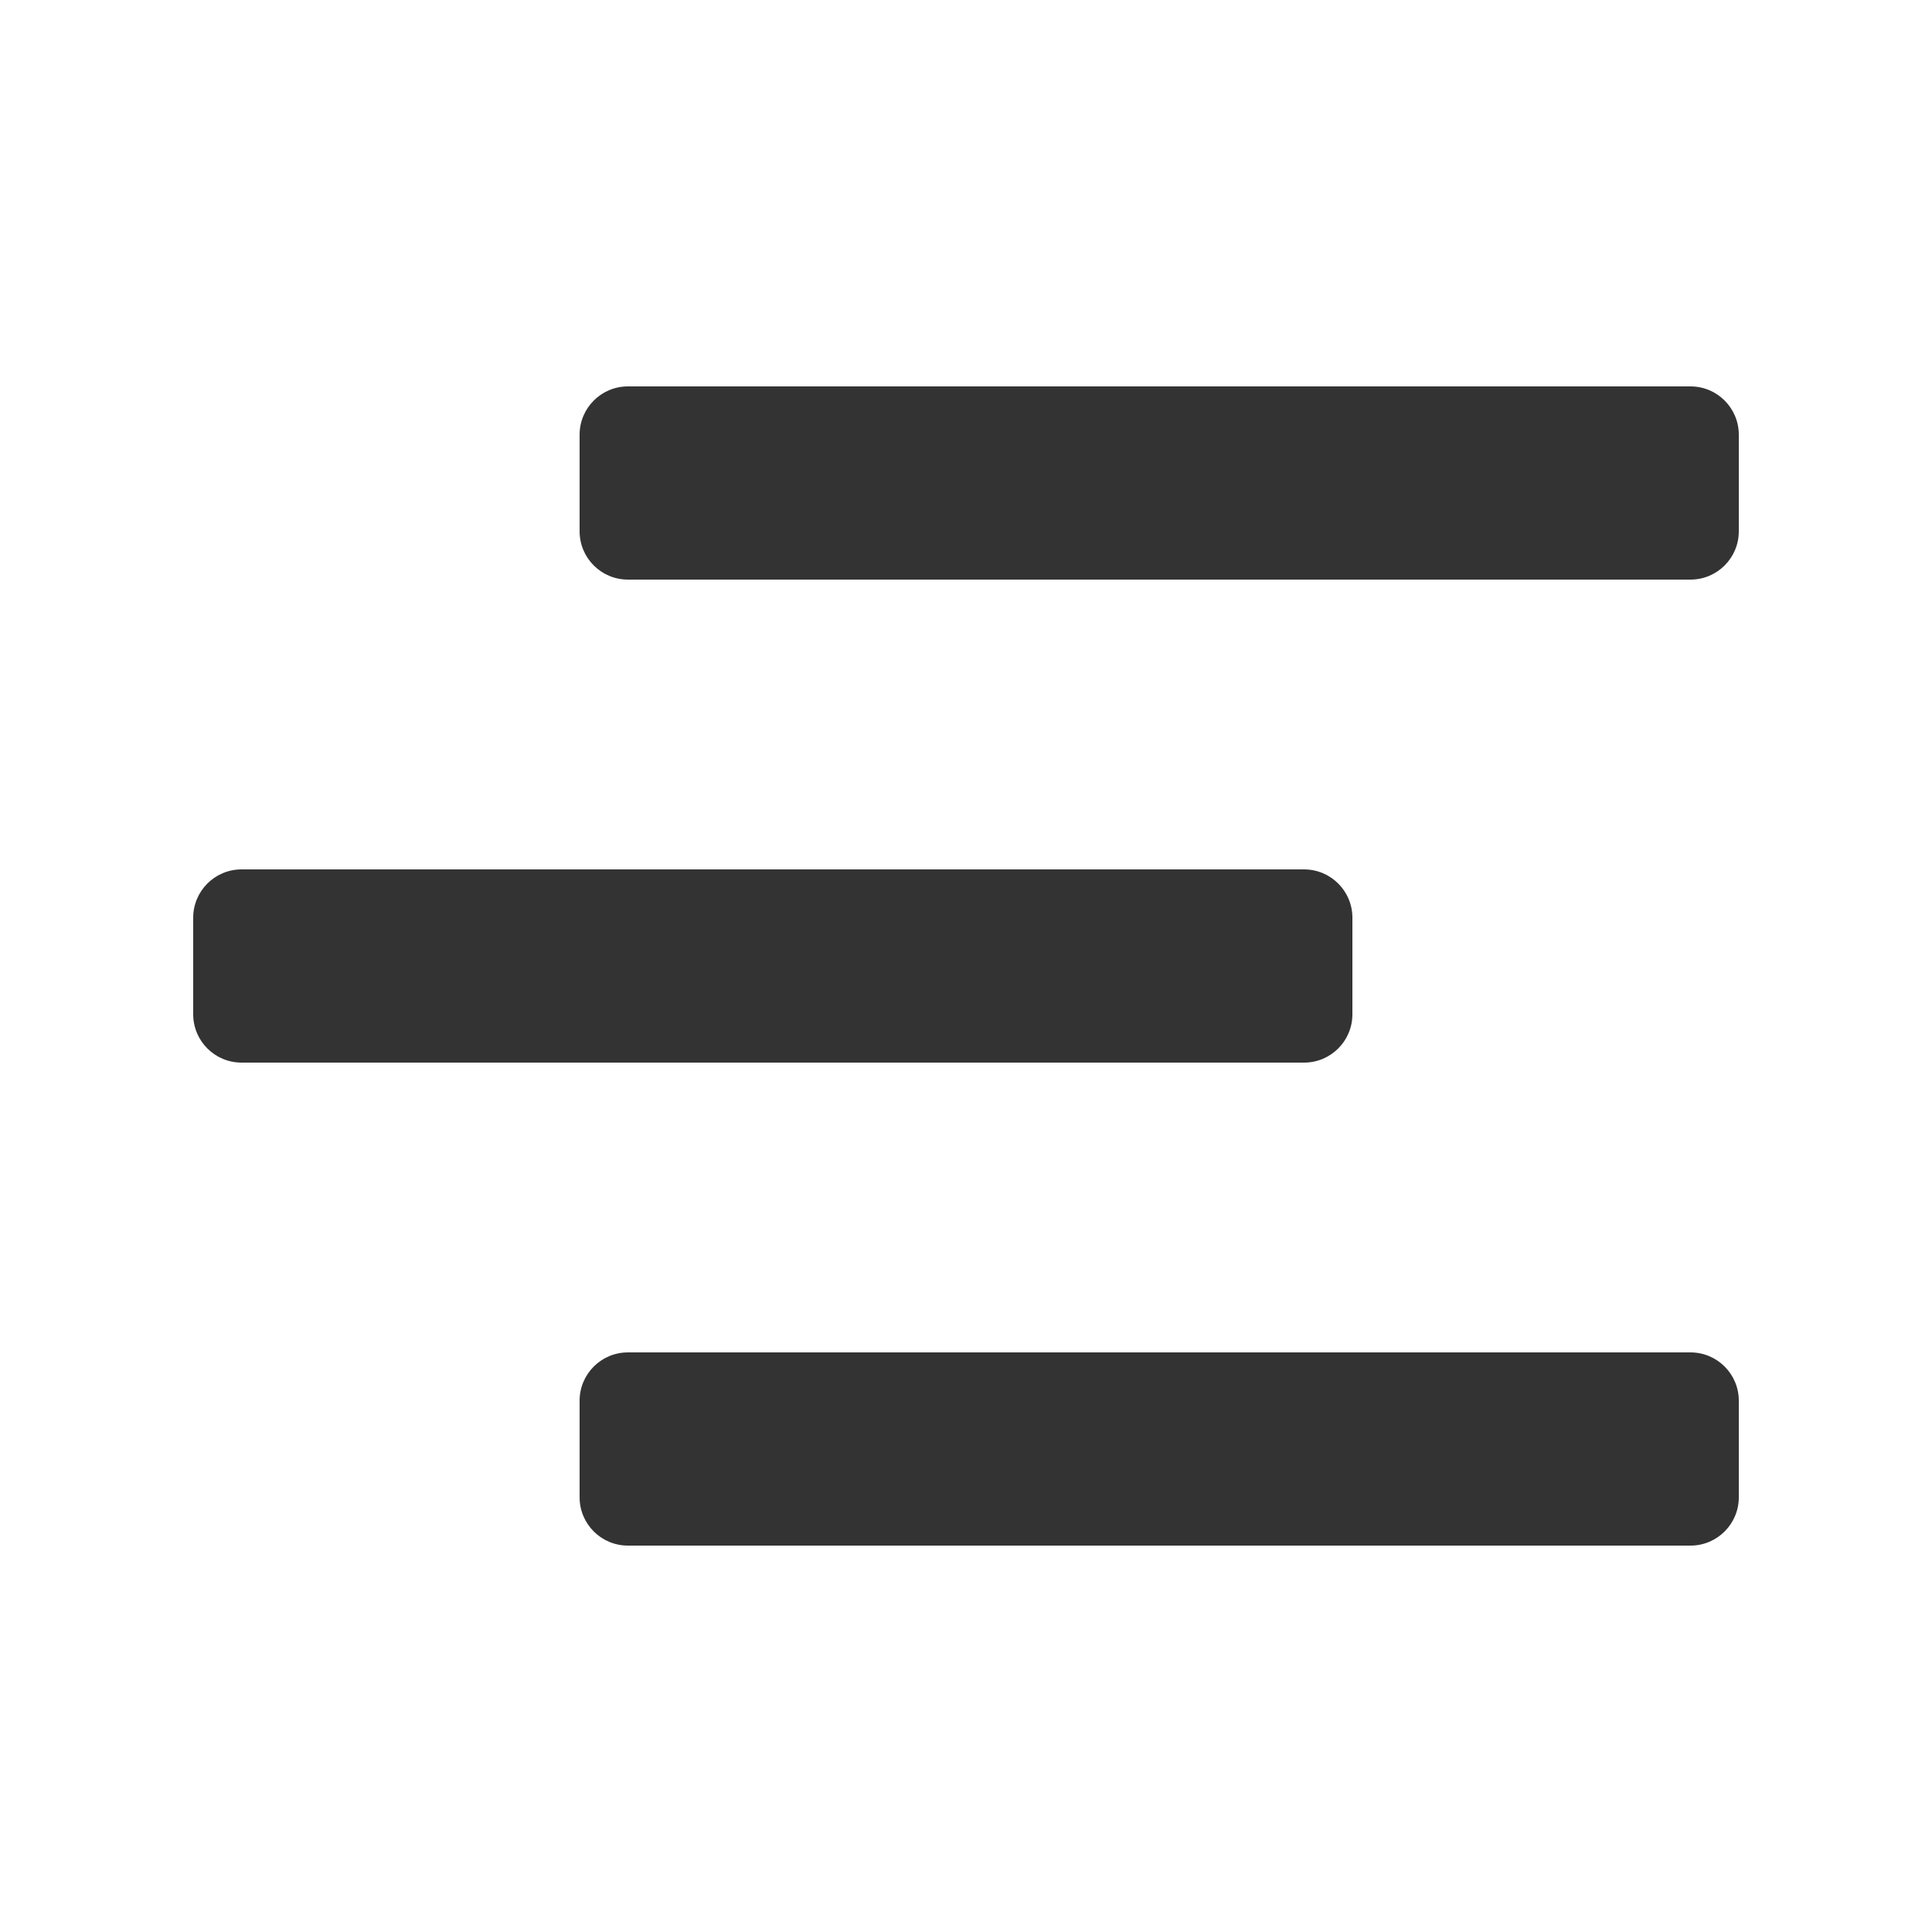 <svg width="20" height="20" viewBox="0 0 20 20" fill="none" xmlns="http://www.w3.org/2000/svg">
<path d="M17.5 14C17.776 14 18 14.224 18 14.5V15.5C18 15.776 17.776 16 17.5 16H6.5C6.224 16 6 15.776 6 15.5V14.5C6 14.224 6.224 14 6.5 14H17.5Z" fill="#333333"/>
<path d="M13.5 9C13.776 9 14 9.224 14 9.5V10.5C14 10.776 13.776 11 13.5 11H2.5C2.224 11 2 10.776 2 10.5V9.5C2 9.224 2.224 9 2.5 9H13.5Z" fill="#333333"/>
<path d="M17.5 4C17.776 4 18 4.224 18 4.5V5.5C18 5.776 17.776 6 17.5 6H6.5C6.224 6 6 5.776 6 5.5V4.5C6 4.224 6.224 4 6.5 4H17.5Z" fill="#333333"/>
</svg>
